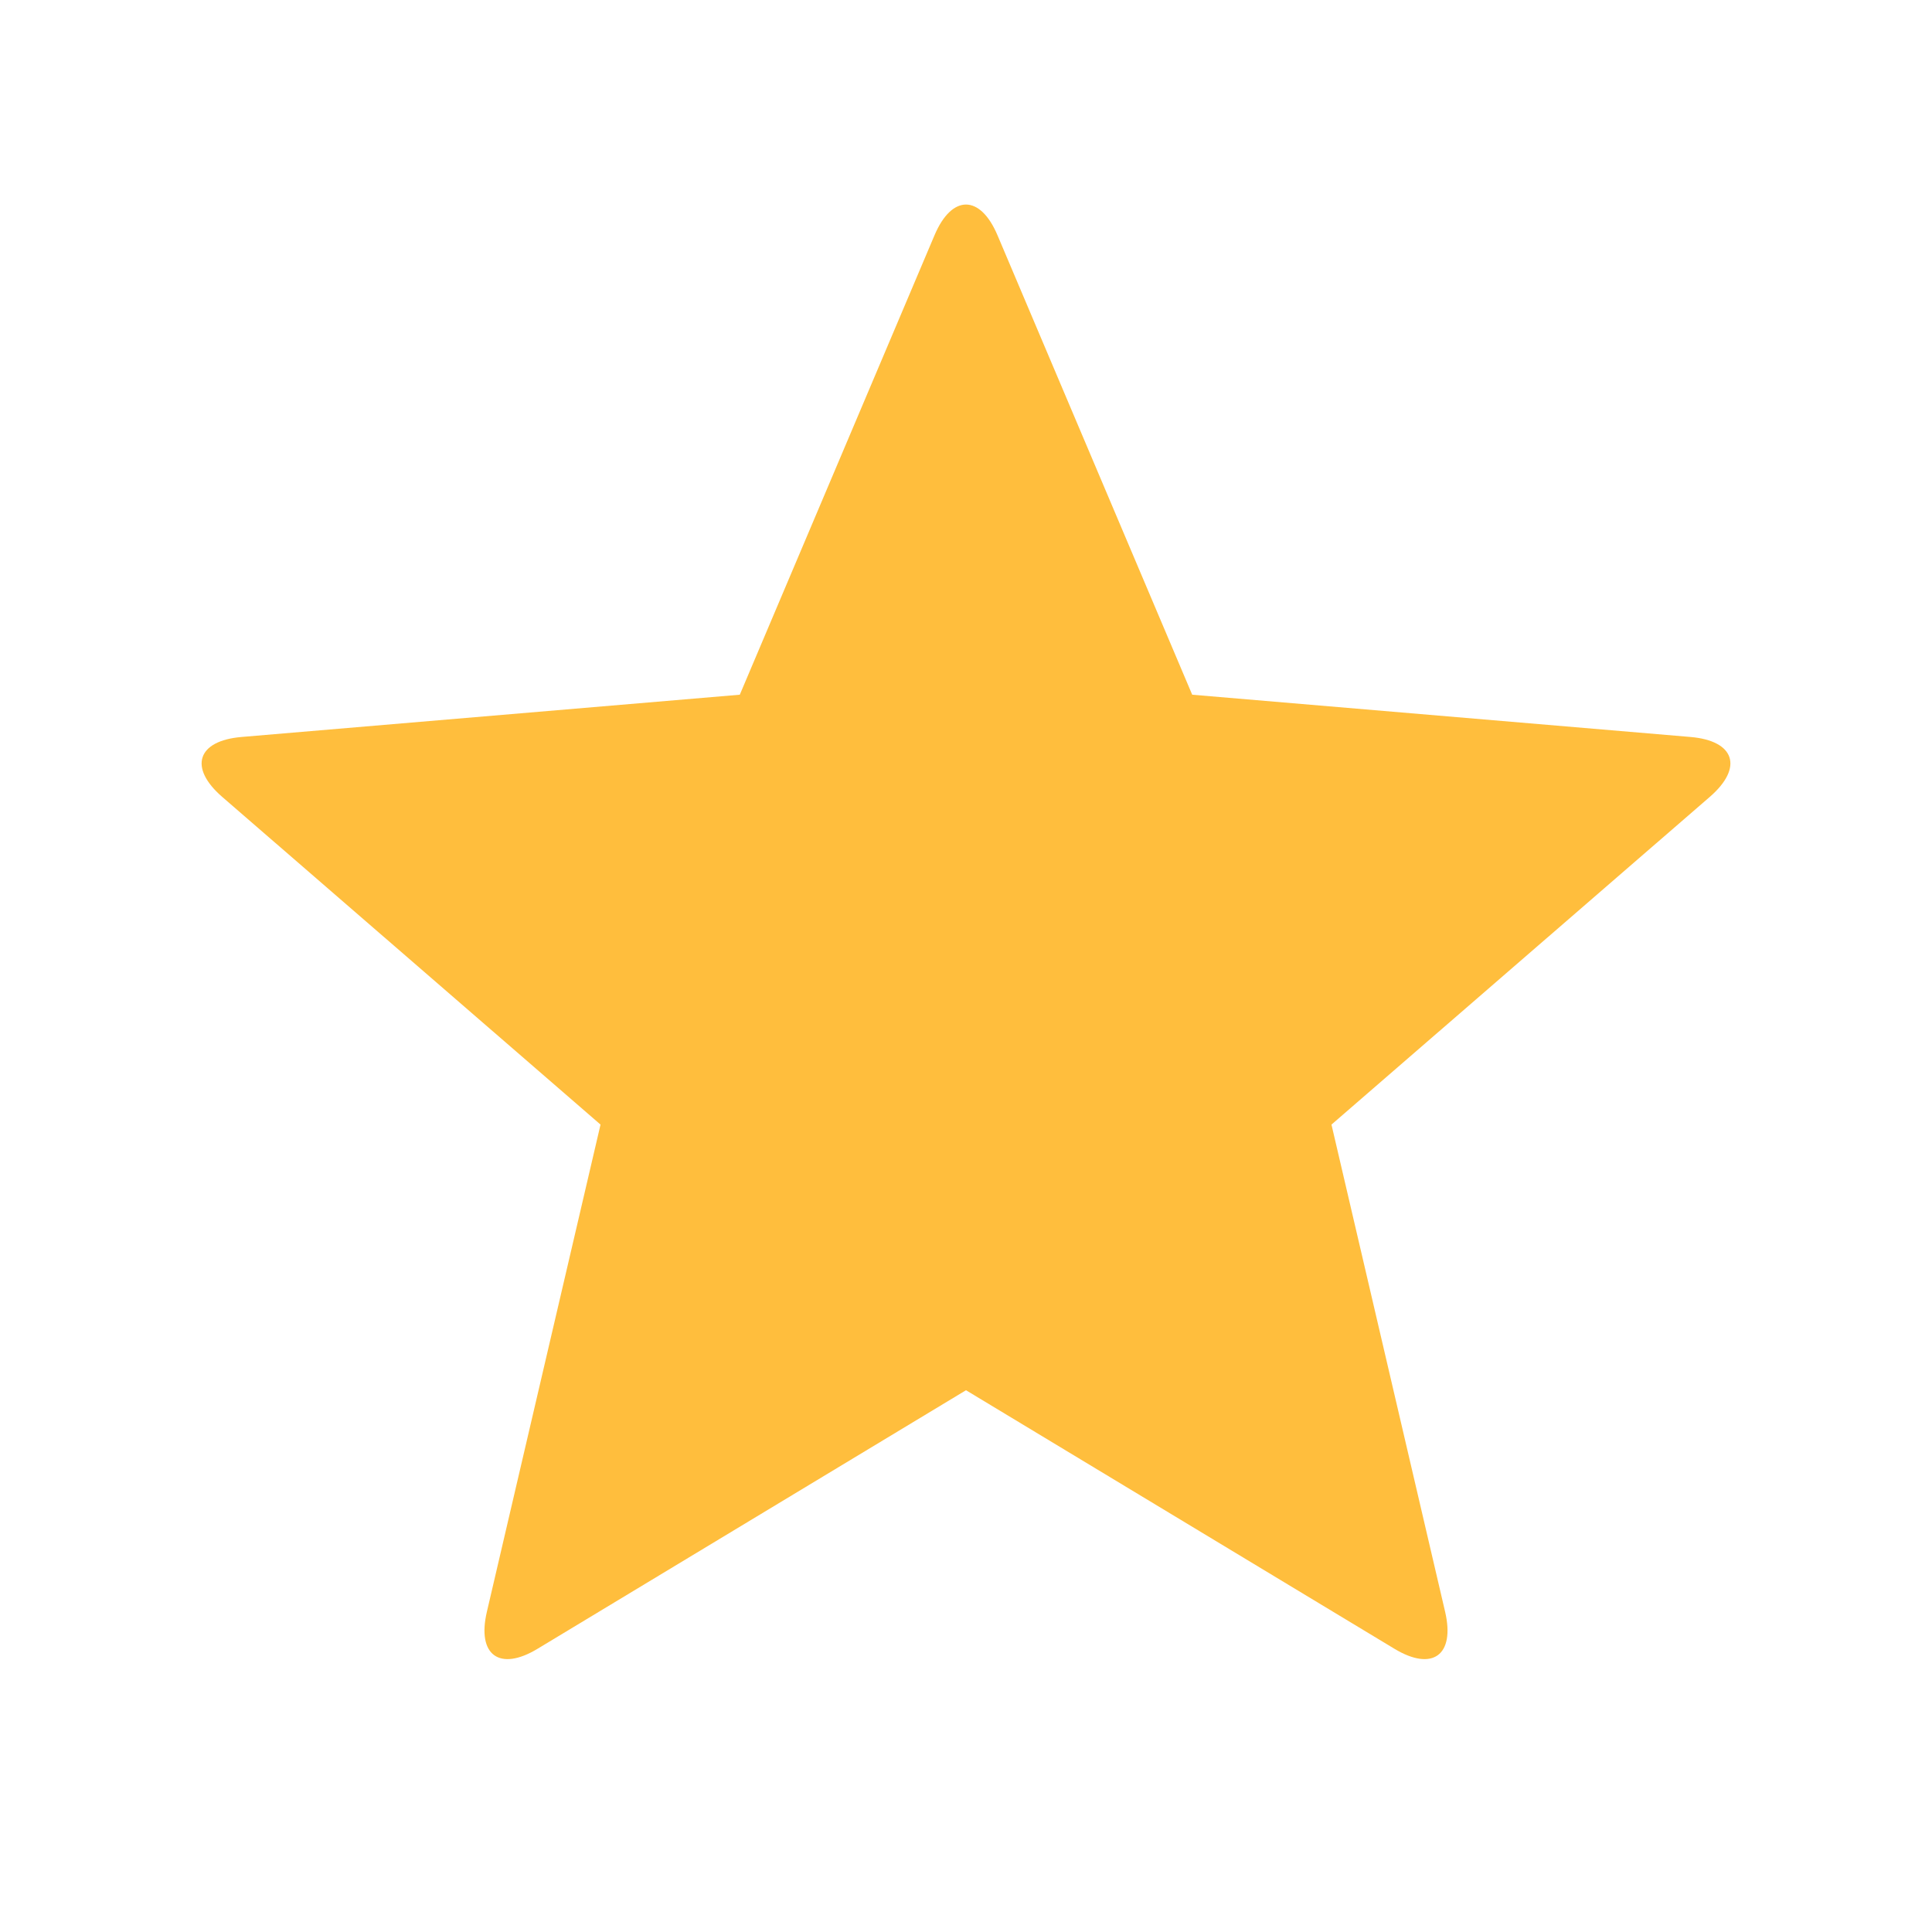 <?xml version="1.0" encoding="UTF-8"?>
<svg width="24px" height="24px" viewBox="0 0 24 24" version="1.1" xmlns="http://www.w3.org/2000/svg" xmlns:xlink="http://www.w3.org/1999/xlink">
    <!-- Generator: Sketch 53.2 (72643) - https://sketchapp.com -->
    <title>icon/small/mainCustomer</title>
    <desc>Created with Sketch.</desc>
    <g id="icon/small/mainCustomer" stroke="none" stroke-width="1" fill="none" fill-rule="evenodd">
        <g id="ic_star">
            <polygon id="Bounds" points="0 0 24 0 24 24 0 24"></polygon>
            <path d="M12,17.27 L17.321,20.481 C17.795,20.768 18.077,20.56 17.952,20.023 L16.54,13.97 L21.241,9.898 C21.66,9.534 21.55,9.202 21,9.155 L14.81,8.63 L12.391,2.922 C12.175,2.413 11.824,2.415 11.609,2.922 L9.19,8.63 L3,9.155 C2.448,9.202 2.342,9.536 2.759,9.898 L7.46,13.97 L6.048,20.023 C5.922,20.562 6.207,20.767 6.679,20.481 L12,17.27 Z" id="Icon" fill="#FFBE3D"></path>
        </g>
    </g>
</svg>